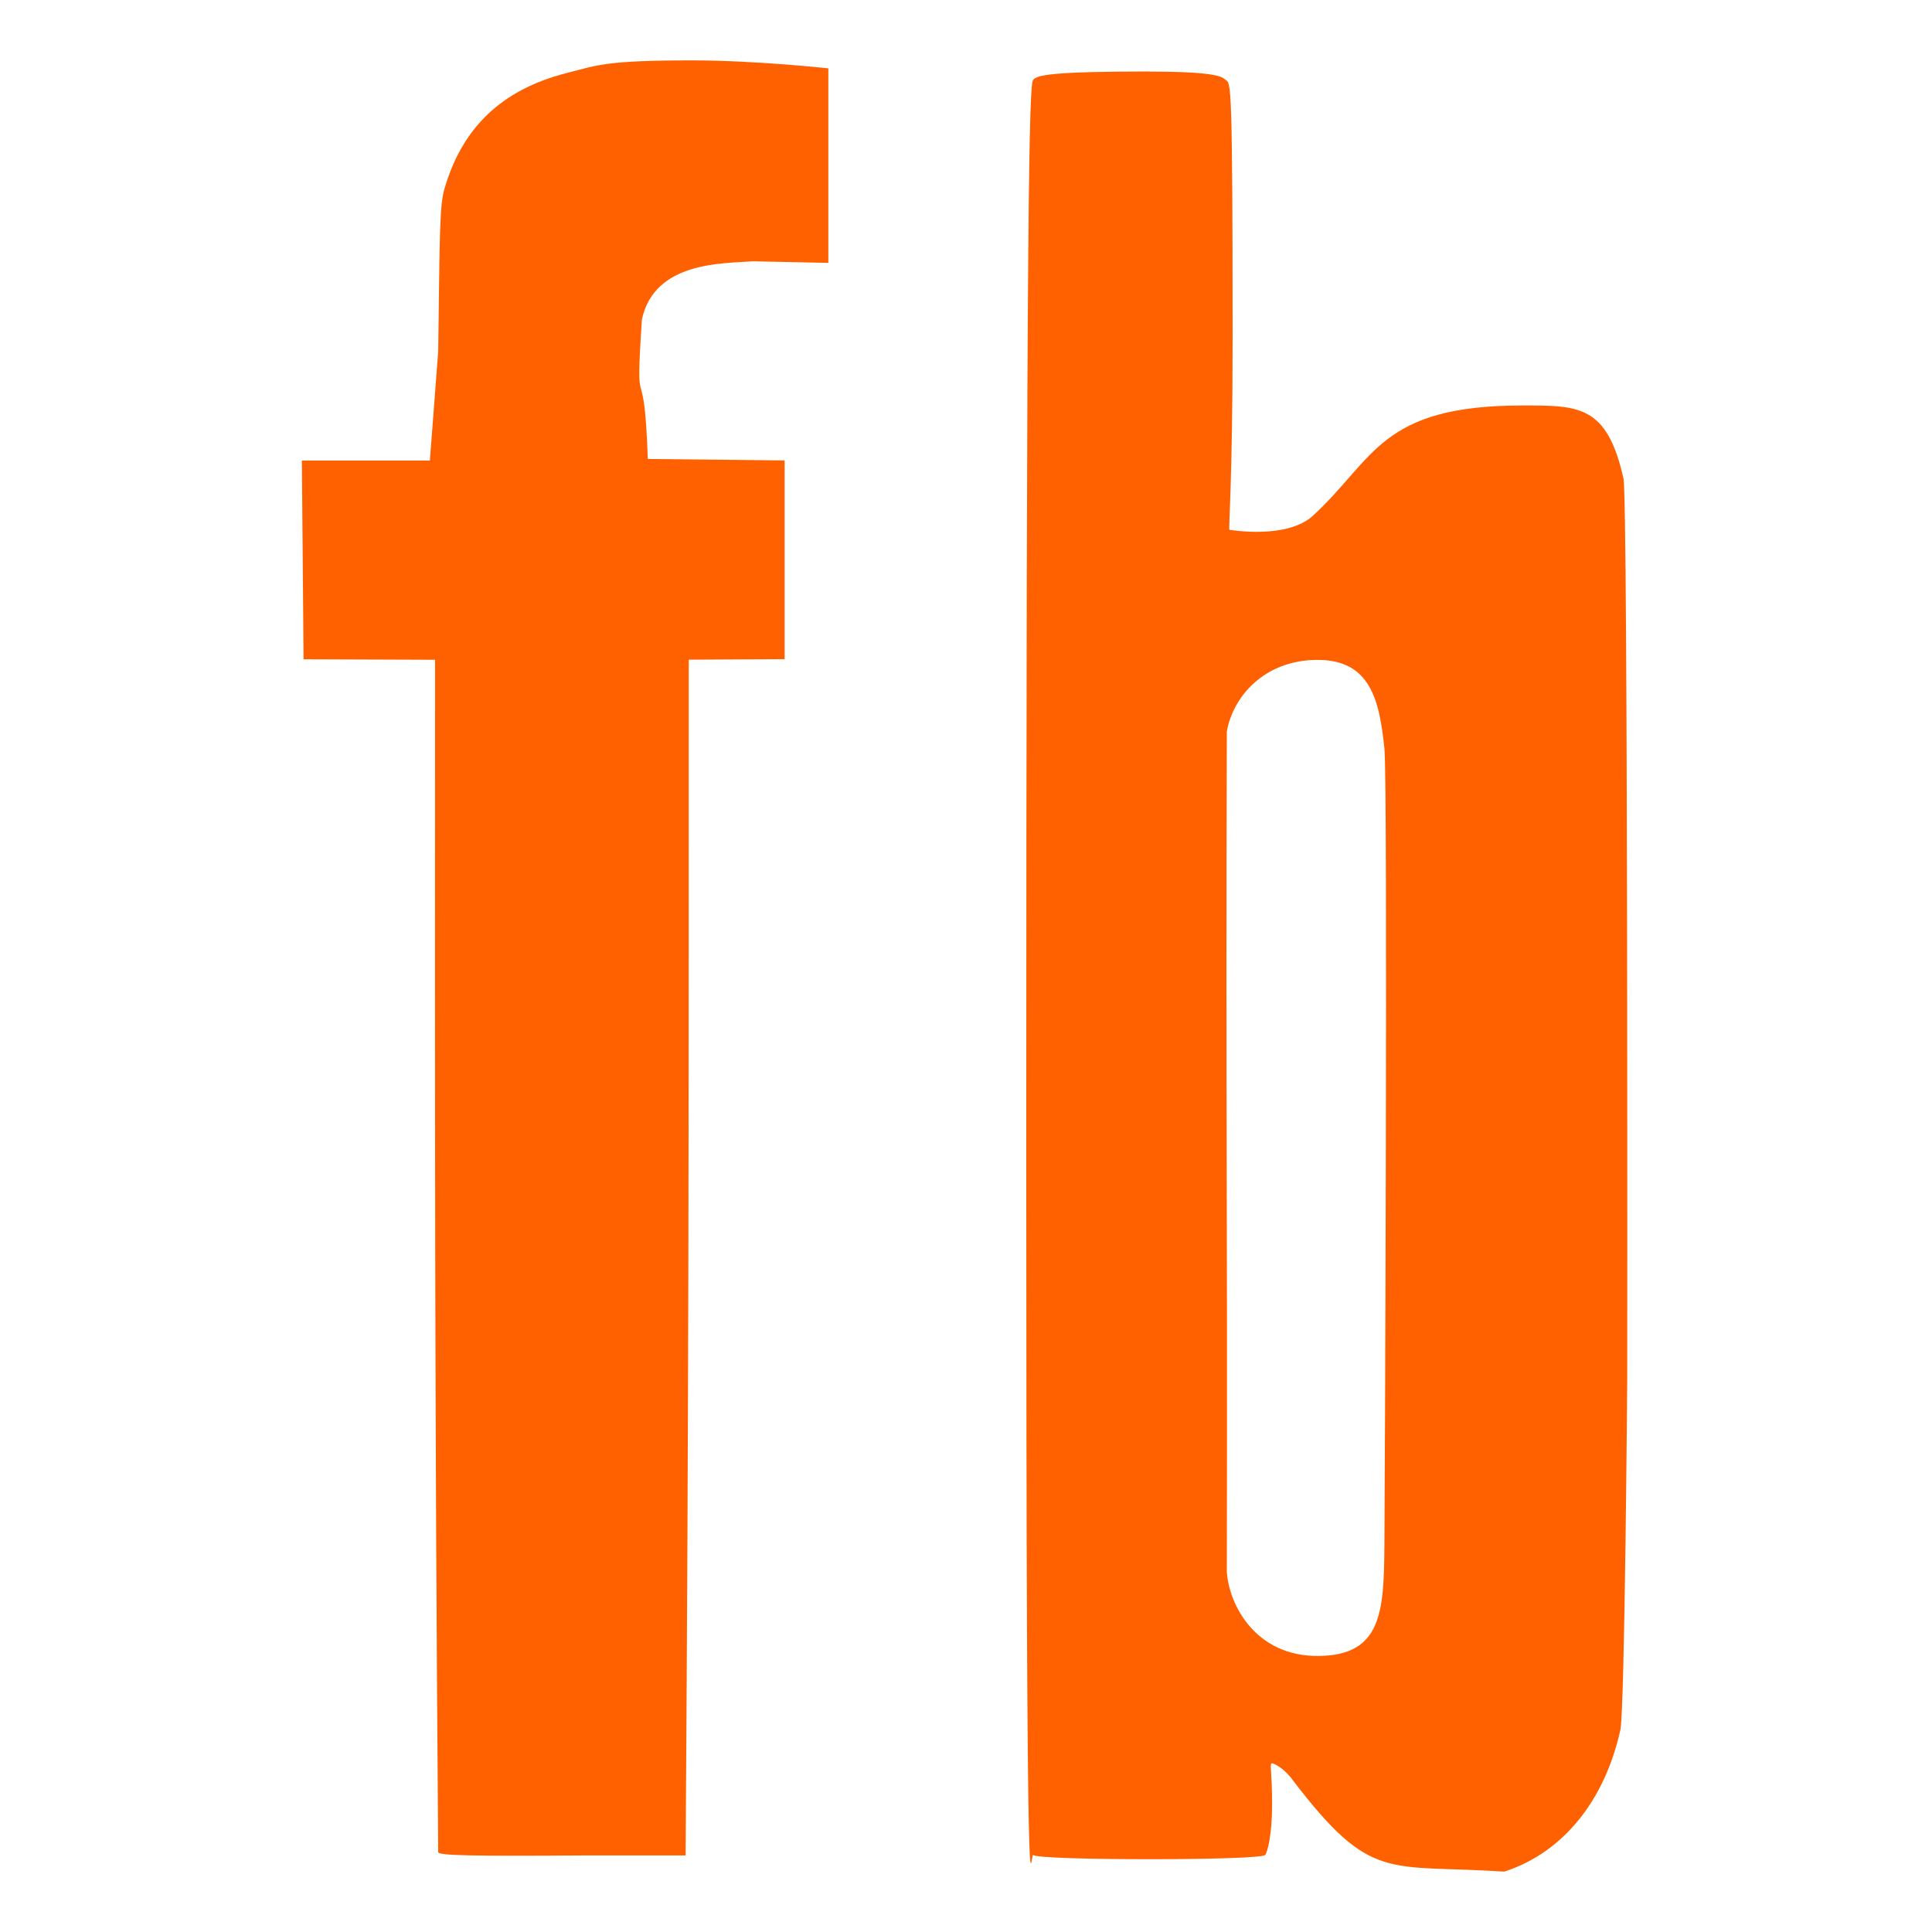 <?xml version="1.0" encoding="UTF-8" standalone="no"?>
<!-- Created with Inkscape (http://www.inkscape.org/) -->

<svg
   xmlns:dc="http://purl.org/dc/elements/1.1/"
   xmlns:cc="http://creativecommons.org/ns#"
   xmlns:rdf="http://www.w3.org/1999/02/22-rdf-syntax-ns#"
   xmlns:svg="http://www.w3.org/2000/svg"
   xmlns="http://www.w3.org/2000/svg"
   xmlns:xlink="http://www.w3.org/1999/xlink"
   xmlns:sodipodi="http://sodipodi.sourceforge.net/DTD/sodipodi-0.dtd"
   xmlns:inkscape="http://www.inkscape.org/namespaces/inkscape"
   version="1.1"
   width="16"
   height="16"
   id="svg3216"
   inkscape:version="0.91 r"
   sodipodi:docname="application-x-fictionbook+xml.svg">
  <sodipodi:namedview
     pagecolor="#ffffff"
     bordercolor="#666666"
     borderopacity="1"
     objecttolerance="10"
     gridtolerance="10"
     guidetolerance="10"
     inkscape:pageopacity="0"
     inkscape:pageshadow="2"
     inkscape:window-width="1855"
     inkscape:window-height="1056"
     id="namedview43"
     showgrid="false"
     inkscape:zoom="57.25"
     inkscape:cx="8"
     inkscape:cy="8"
     inkscape:window-x="65"
     inkscape:window-y="24"
     inkscape:window-maximized="1"
     inkscape:current-layer="svg3216">
    <inkscape:grid
       type="xygrid"
       id="grid3020" />
  </sodipodi:namedview>
  <defs
     id="defs3218">
    <linearGradient
       id="linearGradient3098">
      <stop
         id="stop3100"
         style="stop-color:#ffffff;stop-opacity:1"
         offset="0" />
      <stop
         id="stop3102"
         style="stop-color:#ffffff;stop-opacity:0.235"
         offset="0.087" />
      <stop
         id="stop3104"
         style="stop-color:#ffffff;stop-opacity:0.157"
         offset="0.919" />
      <stop
         id="stop3106"
         style="stop-color:#ffffff;stop-opacity:0.392"
         offset="1" />
    </linearGradient>
    <linearGradient
       id="linearGradient2867-449-88-871-390-598-476-591-434-148-57-177-641-289-620-227-114-444-680-744-8">
      <stop
         id="stop5430-8"
         style="stop-color:#5f5f5f;stop-opacity:1"
         offset="0" />
      <stop
         id="stop5432-3"
         style="stop-color:#4f4f4f;stop-opacity:1"
         offset="0.262" />
      <stop
         id="stop5434-1"
         style="stop-color:#3b3b3b;stop-opacity:1"
         offset="0.705" />
      <stop
         id="stop5436-8"
         style="stop-color:#2b2b2b;stop-opacity:1"
         offset="1" />
    </linearGradient>
    <linearGradient
       id="linearGradient3707-319-631-407-324-616-674-812-821-107-178-392-400-6">
      <stop
         id="stop5440-4"
         style="stop-color:#272727;stop-opacity:1"
         offset="0" />
      <stop
         id="stop5442-3"
         style="stop-color:#454545;stop-opacity:1"
         offset="1" />
    </linearGradient>
    <linearGradient
       id="linearGradient3707-319-631-407-324-616-674-812-821-107-178-392-400-6-2">
      <stop
         id="stop5440-4-8"
         style="stop-color:#272727;stop-opacity:1"
         offset="0" />
      <stop
         id="stop5442-3-8"
         style="stop-color:#454545;stop-opacity:1"
         offset="1" />
    </linearGradient>
    <linearGradient
       id="linearGradient8967-6">
      <stop
         id="stop8969-7"
         style="stop-color:#ffbc5c;stop-opacity:1"
         offset="0" />
      <stop
         id="stop8971-45"
         style="stop-color:#d17b01;stop-opacity:1"
         offset="1" />
    </linearGradient>
    <linearGradient
       id="linearGradient3319-6">
      <stop
         id="stop3321-0"
         style="stop-color:#fc9501;stop-opacity:1"
         offset="0" />
      <stop
         id="stop3323-95"
         style="stop-color:#784700;stop-opacity:1"
         offset="1" />
    </linearGradient>
    <linearGradient
       x1="24"
       y1="3.756"
       x2="24"
       y2="43.829"
       id="linearGradient3145"
       xlink:href="#linearGradient3098"
       gradientUnits="userSpaceOnUse"
       gradientTransform="matrix(0.243,0,0,0.297,2.162,1.865)" />
    <radialGradient
       cx="7.496"
       cy="8.45"
       r="20"
       fx="7.496"
       fy="8.45"
       id="radialGradient3148"
       xlink:href="#linearGradient2867-449-88-871-390-598-476-591-434-148-57-177-641-289-620-227-114-444-680-744-8"
       gradientUnits="userSpaceOnUse"
       gradientTransform="matrix(0,0.779,-0.989,-1.4352093e-8,18.656,-3.145)" />
    <linearGradient
       x1="24"
       y1="44"
       x2="24"
       y2="3.899"
       id="linearGradient3150"
       xlink:href="#linearGradient3707-319-631-407-324-616-674-812-821-107-178-392-400-6"
       gradientUnits="userSpaceOnUse"
       gradientTransform="matrix(0.4,0,0,0.333,0.7,1)" />
    <radialGradient
       cx="24.502"
       cy="6.648"
       r="17.498"
       fx="24.502"
       fy="6.648"
       id="radialGradient3153"
       xlink:href="#linearGradient8967-6"
       gradientUnits="userSpaceOnUse"
       gradientTransform="matrix(0,0.869,-0.935,0,14.716,-18.897)" />
    <linearGradient
       x1="32.901"
       y1="4.648"
       x2="32.901"
       y2="61.482"
       id="linearGradient3155"
       xlink:href="#linearGradient3319-6"
       gradientUnits="userSpaceOnUse"
       gradientTransform="matrix(0.206,0,0,0.233,1.913,1.358)" />
    <linearGradient
       x1="24"
       y1="44"
       x2="24"
       y2="3.899"
       id="linearGradient3158"
       xlink:href="#linearGradient3707-319-631-407-324-616-674-812-821-107-178-392-400-6-2"
       gradientUnits="userSpaceOnUse"
       gradientTransform="matrix(0.4,0,0,0.051,0.7,0.269)" />
    <linearGradient
       x1="5.212"
       y1="0.065"
       x2="54.887"
       y2="0.065"
       id="linearGradient3161"
       xlink:href="#linearGradient3319-6"
       gradientUnits="userSpaceOnUse"
       gradientTransform="matrix(0.234,0,0,0.494,0.836,0.144)" />
  </defs>
  <path
     d="m 5.731,0.5 c -0.712,2.47e-5 -0.782,0.039 -1.043,0.106 C 4.156,0.743 3.83,1.055 3.682,1.559 3.64,1.701 3.642,1.909 3.629,2.91 L 3.56,3.814 2.5,3.814 l 0.014,1.646 1.089,0.004 c -9.865e-4,3.841 -0.004,6.036 0.026,9.876 0.01,0.027 0.272,0.032 1.218,0.026 l 0.831,0 c 0.026,-3.849 0.026,-6.053 0.026,-9.903 l 0.794,-0.004 0,-1.646 L 5.365,3.801 C 5.333,2.874 5.257,3.546 5.316,2.645 5.421,2.164 5.985,2.183 6.234,2.164 l 0.626,0.013 -1.3e-6,-1.611 c 0,0 -0.602,-0.066 -1.129,-0.066 z"
     id="path3947"
     style="fill:#ff6100;fill-opacity:1;stroke:none"
     inkscape:connector-curvature="0"
     sodipodi:nodetypes="cssccccccccccccccccc" />
  <path
     d="m 9.517,0.592 c -0.819,0 -0.93,0.031 -0.961,0.069 -0.032,0.039 -0.057,0.852 -0.057,8.966 0,6.936 0.036,5.71 0.057,5.735 0.039,0.047 1.883,0.047 1.922,0 0.018,-0.022 0.057,-0.167 0.057,-0.414 0,-0.288 -0.024,-0.345 0,-0.345 0.017,0 0.104,0.045 0.17,0.138 0.654,0.856 0.781,0.695 1.753,0.759 0.489,-0.159 0.831,-0.589 0.961,-1.172 0.037,-0.168 0.057,-2.908 0.057,-2.908 0,0 0.007,-7.289 -0.031,-7.457 -0.136,-0.61 -0.371,-0.605 -0.837,-0.605 -1.181,0 -1.222,0.442 -1.735,0.913 -0.216,0.198 -0.681,0.117 -0.691,0.117 -0.01,0 0.026,-0.389 0.026,-1.588 0,-2.128 -0.014,-2.11 -0.057,-2.138 -0.028,-0.018 -0.033,-0.069 -0.633,-0.069 z M 10.91,5.465 c 0.439,-0.001 0.513,0.332 0.555,0.732 0.029,0.271 0.003,6.34 0,6.613 -0.005,0.535 -0.021,0.899 -0.545,0.904 -0.523,0.005 -0.742,-0.424 -0.76,-0.697 0.006,-3.264 -0.009,-3.695 0,-6.958 0.05,-0.289 0.31,-0.593 0.749,-0.594 z"
     id="path3945"
     style="fill:#ff6100;fill-opacity:1;stroke:none"
     inkscape:connector-curvature="0"
     sodipodi:nodetypes="scsccsscccccsssscsscccccs" />
</svg>
